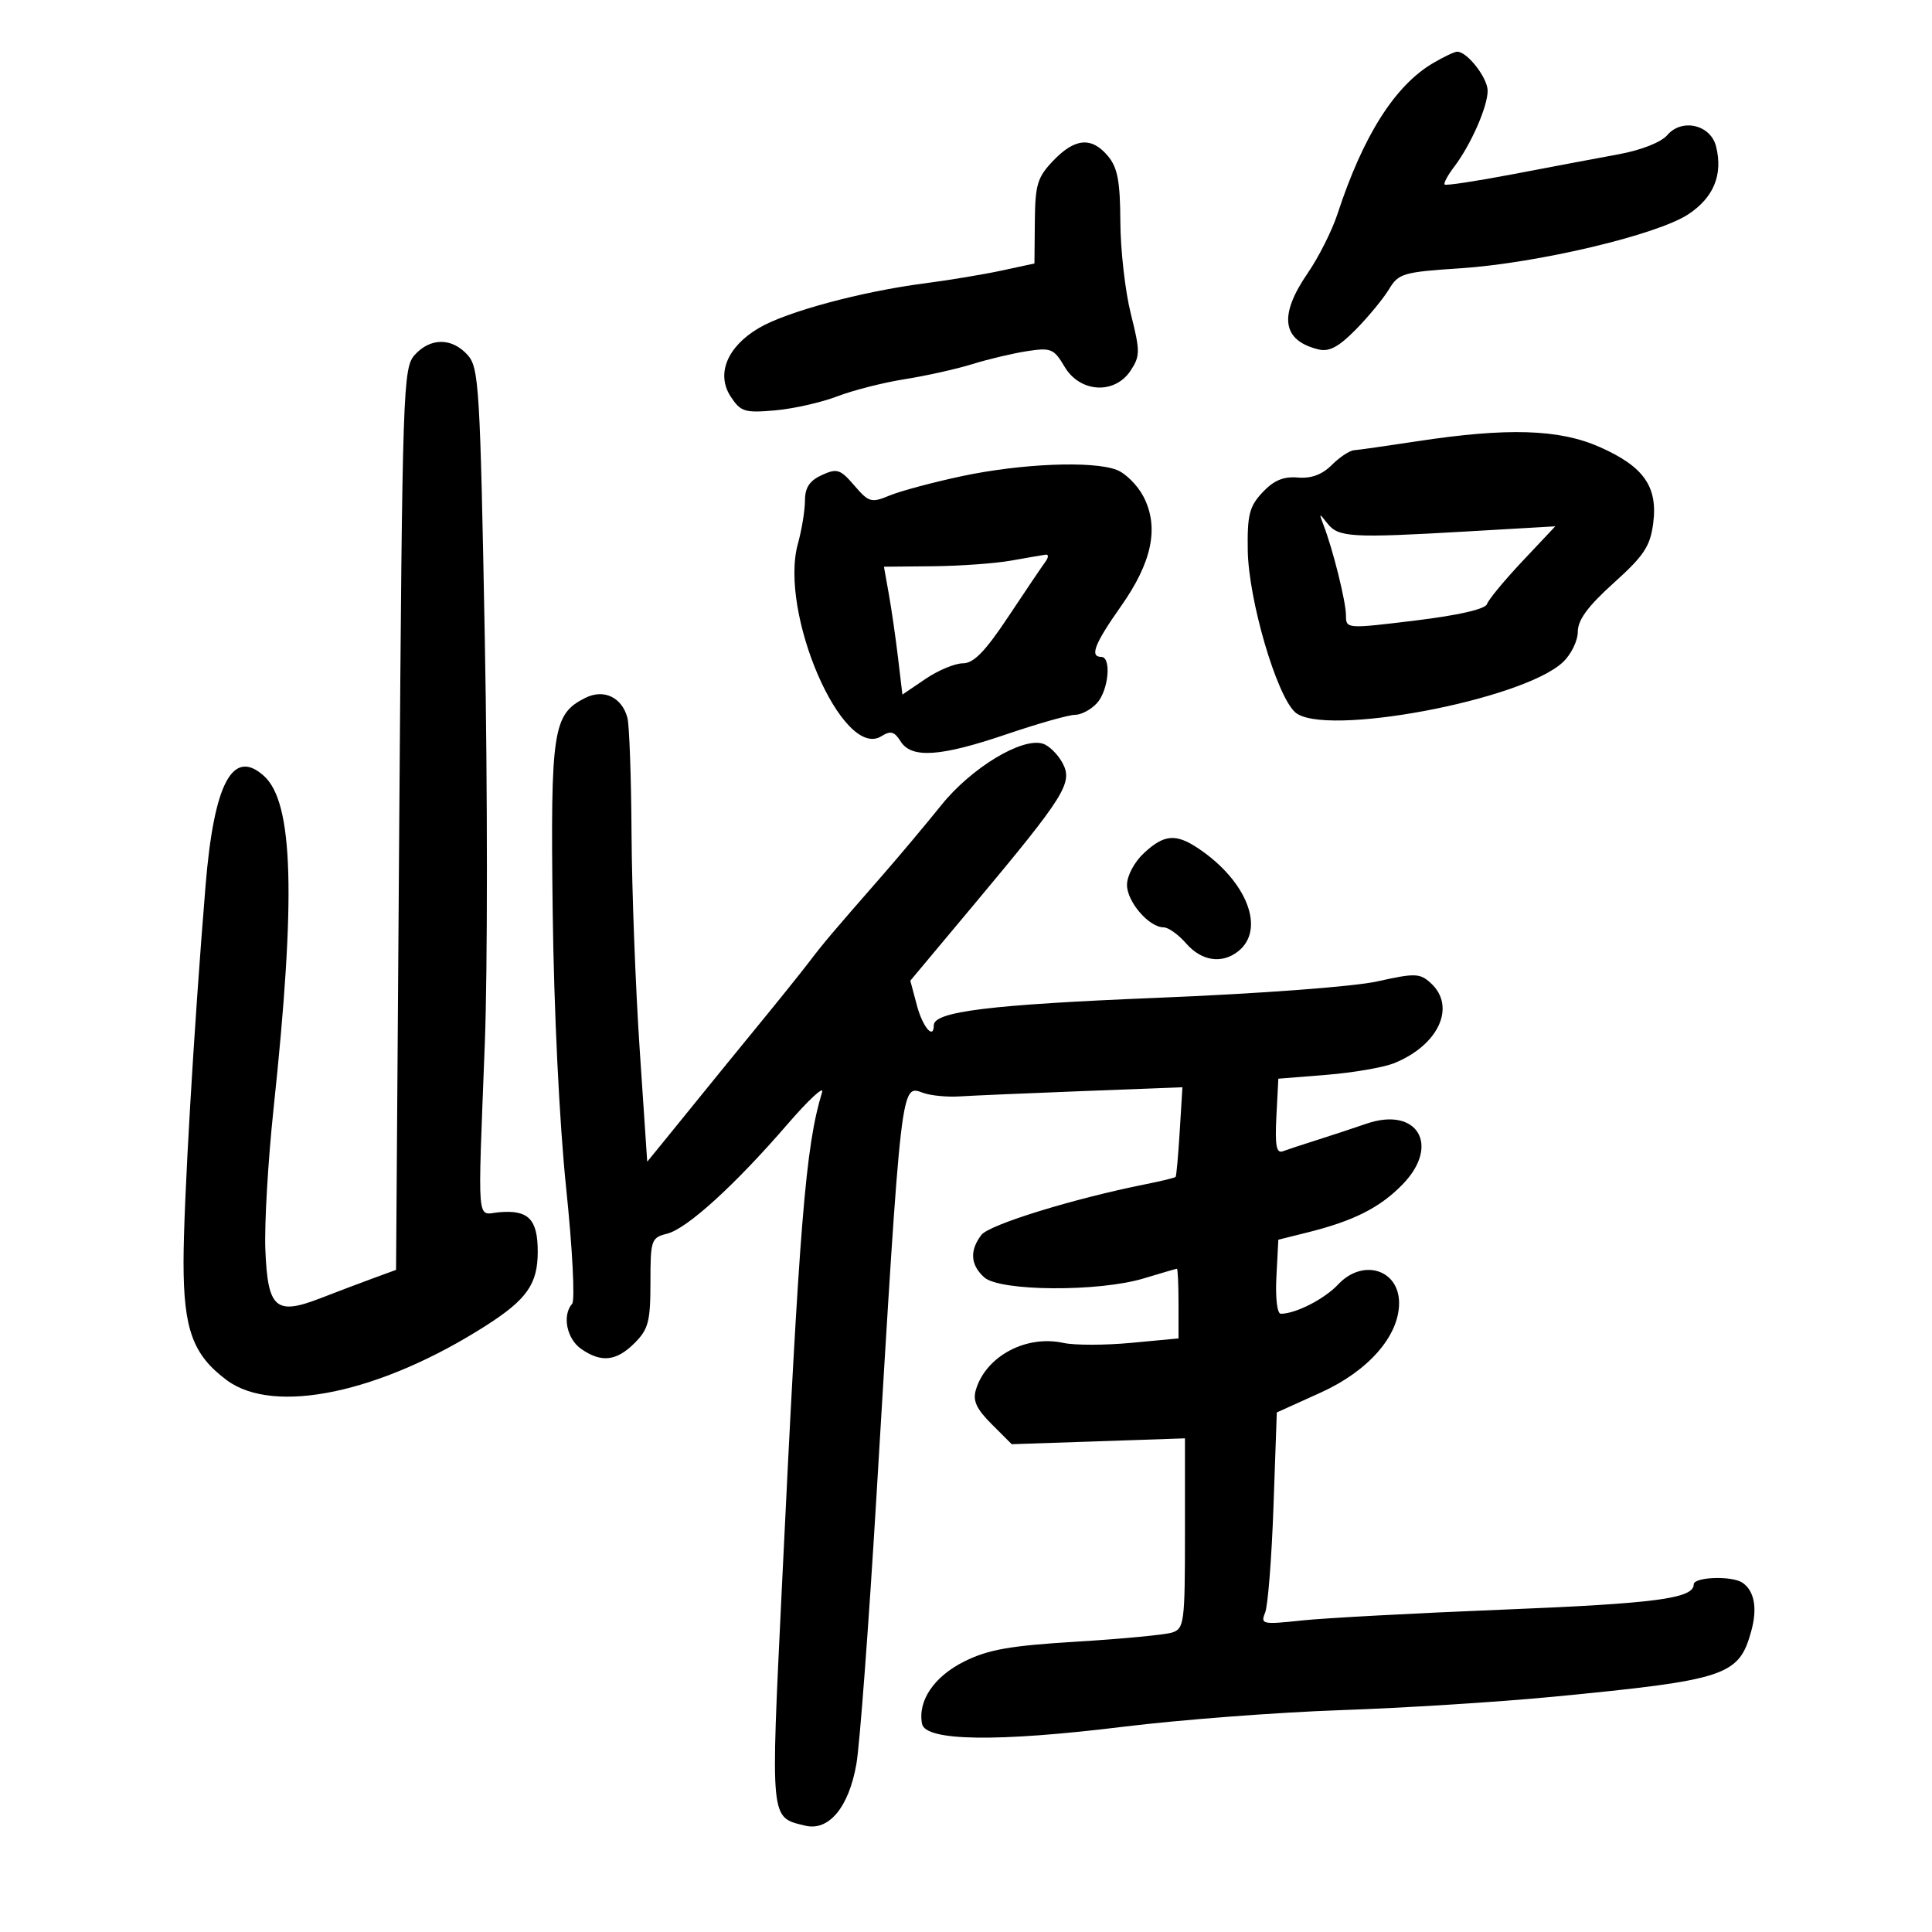 <svg xmlns="http://www.w3.org/2000/svg" width="300" height="300" viewBox="0 0 300 300" version="1.1">
	<path d="M 222.561 9.777 C 216.607 13.268, 211.669 21.051, 207.689 33.214 C 206.840 35.806, 204.763 39.937, 203.073 42.394 C 198.521 49.010, 199.060 52.870, 204.732 54.257 C 206.394 54.664, 207.878 53.871, 210.547 51.152 C 212.518 49.143, 214.836 46.326, 215.697 44.892 C 217.157 42.461, 217.904 42.242, 226.725 41.663 C 238.758 40.872, 257.330 36.472, 262.181 33.261 C 266.117 30.657, 267.565 27.099, 266.468 22.729 C 265.622 19.358, 261.159 18.327, 258.896 20.980 C 257.954 22.085, 254.858 23.309, 251.396 23.945 C 248.153 24.542, 240.815 25.925, 235.088 27.019 C 229.361 28.114, 224.518 28.851, 224.324 28.657 C 224.130 28.464, 224.795 27.224, 225.800 25.903 C 228.387 22.503, 231 16.571, 231 14.099 C 231 12.075, 227.790 7.972, 226.250 8.027 C 225.838 8.041, 224.178 8.829, 222.561 9.777 M 163.562 24.935 C 161.086 27.520, 160.743 28.648, 160.689 34.392 L 160.628 40.914 155.564 42.007 C 152.779 42.608, 147.350 43.509, 143.500 44.010 C 133.707 45.283, 122.108 48.413, 117.830 50.938 C 112.911 53.840, 111.170 58.084, 113.462 61.582 C 115.007 63.941, 115.629 64.135, 120.331 63.725 C 123.174 63.477, 127.525 62.498, 130 61.549 C 132.475 60.599, 137.200 59.397, 140.500 58.878 C 143.800 58.358, 148.525 57.304, 151 56.535 C 153.475 55.767, 157.303 54.861, 159.507 54.522 C 163.197 53.955, 163.656 54.147, 165.313 56.953 C 167.699 60.991, 173.104 61.298, 175.569 57.535 C 177.052 55.272, 177.054 54.548, 175.592 48.721 C 174.716 45.229, 173.985 38.801, 173.967 34.436 C 173.940 28.173, 173.538 26.026, 172.056 24.250 C 169.521 21.211, 166.930 21.420, 163.562 24.935 M 64.405 55.104 C 62.580 57.120, 62.479 60.158, 62 127.198 L 61.500 197.186 58 198.468 C 56.075 199.173, 52.349 200.583, 49.721 201.602 C 42.812 204.278, 41.578 203.190, 41.205 194.094 C 41.043 190.136, 41.614 180.283, 42.474 172.199 C 45.979 139.252, 45.560 124.627, 40.994 120.495 C 36.146 116.107, 33.231 121.570, 31.921 137.500 C 30.102 159.636, 28.500 187.028, 28.500 196 C 28.500 206.440, 29.946 210.387, 35.209 214.310 C 42.549 219.781, 59.139 216.284, 75.500 205.818 C 81.820 201.775, 83.500 199.369, 83.500 194.359 C 83.500 189.310, 82.057 187.838, 77.500 188.237 C 73.957 188.548, 74.172 191.093, 75.283 162 C 75.714 150.725, 75.714 122.534, 75.283 99.354 C 74.551 59.929, 74.377 57.072, 72.595 55.104 C 70.163 52.418, 66.837 52.418, 64.405 55.104 M 220 68.528 C 215.325 69.241, 210.938 69.864, 210.250 69.913 C 209.563 69.961, 208.007 70.993, 206.793 72.207 C 205.295 73.705, 203.601 74.329, 201.521 74.150 C 199.306 73.959, 197.790 74.595, 196.054 76.442 C 194.003 78.626, 193.668 79.938, 193.751 85.450 C 193.868 93.139, 198.204 107.970, 201.103 110.593 C 205.447 114.525, 236.389 108.741, 242.692 102.819 C 243.961 101.627, 245 99.502, 245 98.097 C 245 96.263, 246.574 94.126, 250.578 90.521 C 255.269 86.299, 256.244 84.827, 256.707 81.271 C 257.449 75.573, 255.256 72.445, 248.388 69.408 C 242.100 66.627, 234.084 66.379, 220 68.528 M 149.352 73.938 C 144.871 74.892, 139.827 76.243, 138.144 76.940 C 135.290 78.123, 134.919 78.018, 132.659 75.390 C 130.476 72.852, 129.974 72.691, 127.618 73.765 C 125.713 74.632, 124.998 75.713, 124.994 77.729 C 124.991 79.253, 124.498 82.267, 123.899 84.426 C 120.920 95.156, 130.852 118.072, 136.856 114.322 C 138.294 113.424, 138.880 113.577, 139.832 115.102 C 141.527 117.816, 145.993 117.518, 156.336 114 C 161.187 112.350, 165.951 111, 166.923 111 C 167.895 111, 169.435 110.177, 170.345 109.171 C 172.145 107.183, 172.618 102, 171 102 C 169.166 102, 169.965 99.952, 174.071 94.129 C 178.907 87.272, 180.016 81.866, 177.562 77.120 C 176.650 75.357, 174.771 73.483, 173.387 72.957 C 169.627 71.528, 158.552 71.980, 149.352 73.938 M 205.506 81.500 C 206.971 85.281, 209 93.438, 209 95.549 C 209 97.651, 209.063 97.656, 219.741 96.359 C 226.470 95.541, 230.638 94.585, 230.900 93.799 C 231.131 93.108, 233.610 90.110, 236.410 87.135 L 241.500 81.728 227.500 82.539 C 209.830 83.562, 207.818 83.443, 206.117 81.271 C 204.824 79.618, 204.783 79.634, 205.506 81.500 M 157 87.051 C 154.525 87.491, 149.071 87.885, 144.879 87.926 L 137.258 88 138.017 92.250 C 138.434 94.588, 139.080 99.055, 139.451 102.177 L 140.126 107.854 143.702 105.427 C 145.670 104.092, 148.287 103, 149.520 103 C 151.192 103, 152.982 101.161, 156.575 95.750 C 159.223 91.763, 161.806 87.938, 162.317 87.250 C 162.827 86.563, 162.852 86.056, 162.372 86.125 C 161.893 86.194, 159.475 86.611, 157 87.051 M 90.898 108.363 C 85.845 110.882, 85.473 113.308, 85.821 141.500 C 86.012 156.904, 86.865 174.428, 87.914 184.500 C 88.888 193.850, 89.306 201.928, 88.842 202.450 C 87.270 204.224, 87.991 207.880, 90.223 209.443 C 93.355 211.637, 95.708 211.383, 98.545 208.545 C 100.680 206.411, 101 205.186, 101 199.154 C 101 192.527, 101.115 192.188, 103.586 191.568 C 106.679 190.791, 114.080 184.063, 122.267 174.585 C 125.552 170.782, 127.977 168.532, 127.656 169.585 C 125.080 178.046, 124.152 189.492, 121.391 246.857 C 119.649 283.059, 119.558 282.149, 125.027 283.487 C 128.692 284.383, 131.809 280.633, 132.980 273.917 C 133.499 270.937, 134.896 252.300, 136.085 232.500 C 140 167.257, 139.862 168.446, 143.366 169.706 C 144.540 170.128, 147.075 170.373, 149 170.250 C 150.925 170.127, 159.499 169.757, 168.053 169.427 L 183.606 168.828 183.187 175.664 C 182.956 179.424, 182.671 182.612, 182.552 182.749 C 182.433 182.886, 180.348 183.394, 177.918 183.879 C 166.689 186.120, 153.600 190.160, 152.385 191.760 C 150.539 194.191, 150.688 196.408, 152.829 198.345 C 155.238 200.525, 170.611 200.628, 177.591 198.511 C 180.291 197.692, 182.613 197.017, 182.750 197.011 C 182.887 197.005, 183 199.437, 183 202.415 L 183 207.829 175.621 208.521 C 171.563 208.901, 166.840 208.904, 165.125 208.527 C 159.344 207.258, 153.131 210.566, 151.549 215.757 C 151.021 217.488, 151.588 218.742, 153.982 221.136 L 157.104 224.257 170.552 223.801 L 184 223.345 184 238.105 C 184 252.003, 183.883 252.902, 181.994 253.502 C 180.890 253.852, 174.214 254.489, 167.158 254.917 C 156.821 255.544, 153.434 256.143, 149.725 257.995 C 145.032 260.339, 142.489 264.093, 143.172 267.671 C 143.688 270.373, 154.859 270.535, 174.464 268.124 C 183.284 267.039, 198.467 265.881, 208.205 265.549 C 217.943 265.218, 232.793 264.281, 241.205 263.467 C 268.099 260.865, 270.014 260.230, 271.934 253.275 C 272.914 249.727, 272.426 247.034, 270.573 245.765 C 268.948 244.653, 263 244.857, 263 246.025 C 263 248.214, 257.100 248.992, 233.243 249.949 C 219.634 250.496, 205.612 251.252, 202.082 251.631 C 196.027 252.281, 195.708 252.212, 196.448 250.410 C 196.880 249.360, 197.465 241.936, 197.747 233.912 L 198.261 219.324 205.058 216.250 C 212.478 212.894, 217.250 207.450, 217.250 202.340 C 217.250 197.108, 211.601 195.378, 207.790 199.444 C 205.666 201.710, 201.190 204, 198.885 204 C 198.318 204, 198.027 201.561, 198.200 198.250 L 198.500 192.500 203 191.379 C 210.203 189.585, 214.269 187.532, 217.794 183.913 C 223.714 177.834, 220.083 171.760, 212.163 174.494 C 210.148 175.189, 206.700 176.327, 204.500 177.021 C 202.300 177.715, 199.913 178.501, 199.196 178.769 C 198.197 179.142, 197.964 177.882, 198.196 173.378 L 198.500 167.500 206 166.898 C 210.125 166.567, 214.850 165.750, 216.500 165.081 C 223.422 162.279, 226.154 156.259, 222.149 152.635 C 220.466 151.112, 219.716 151.089, 213.899 152.385 C 210.202 153.208, 195.678 154.291, 179.500 154.949 C 153.763 155.997, 145 157.077, 145 159.201 C 145 161.507, 143.278 159.493, 142.383 156.141 L 141.353 152.281 151.296 140.391 C 165.383 123.543, 166.631 121.548, 164.993 118.486 C 164.271 117.137, 162.896 115.784, 161.937 115.480 C 158.715 114.457, 150.830 119.223, 146.185 125 C 143.752 128.025, 139.598 132.975, 136.954 136 C 129.147 144.929, 127.939 146.356, 125.665 149.342 C 124.474 150.904, 121.025 155.202, 118 158.892 C 114.975 162.583, 110.925 167.551, 109 169.933 C 107.075 172.315, 104.375 175.643, 103 177.327 L 100.500 180.390 99.330 162.945 C 98.686 153.350, 98.117 138.300, 98.066 129.500 C 98.015 120.700, 97.725 112.578, 97.422 111.450 C 96.566 108.265, 93.760 106.937, 90.898 108.363 M 177.646 132.452 C 176.139 133.849, 175 135.985, 175 137.413 C 175 140.036, 178.427 144, 180.695 144 C 181.420 144, 182.991 145.125, 184.187 146.500 C 186.555 149.223, 189.702 149.713, 192.225 147.750 C 196.564 144.374, 193.679 136.843, 186.098 131.757 C 182.589 129.402, 180.776 129.551, 177.646 132.452" stroke="none" fill="black" fill-rule="evenodd"/>
</svg>